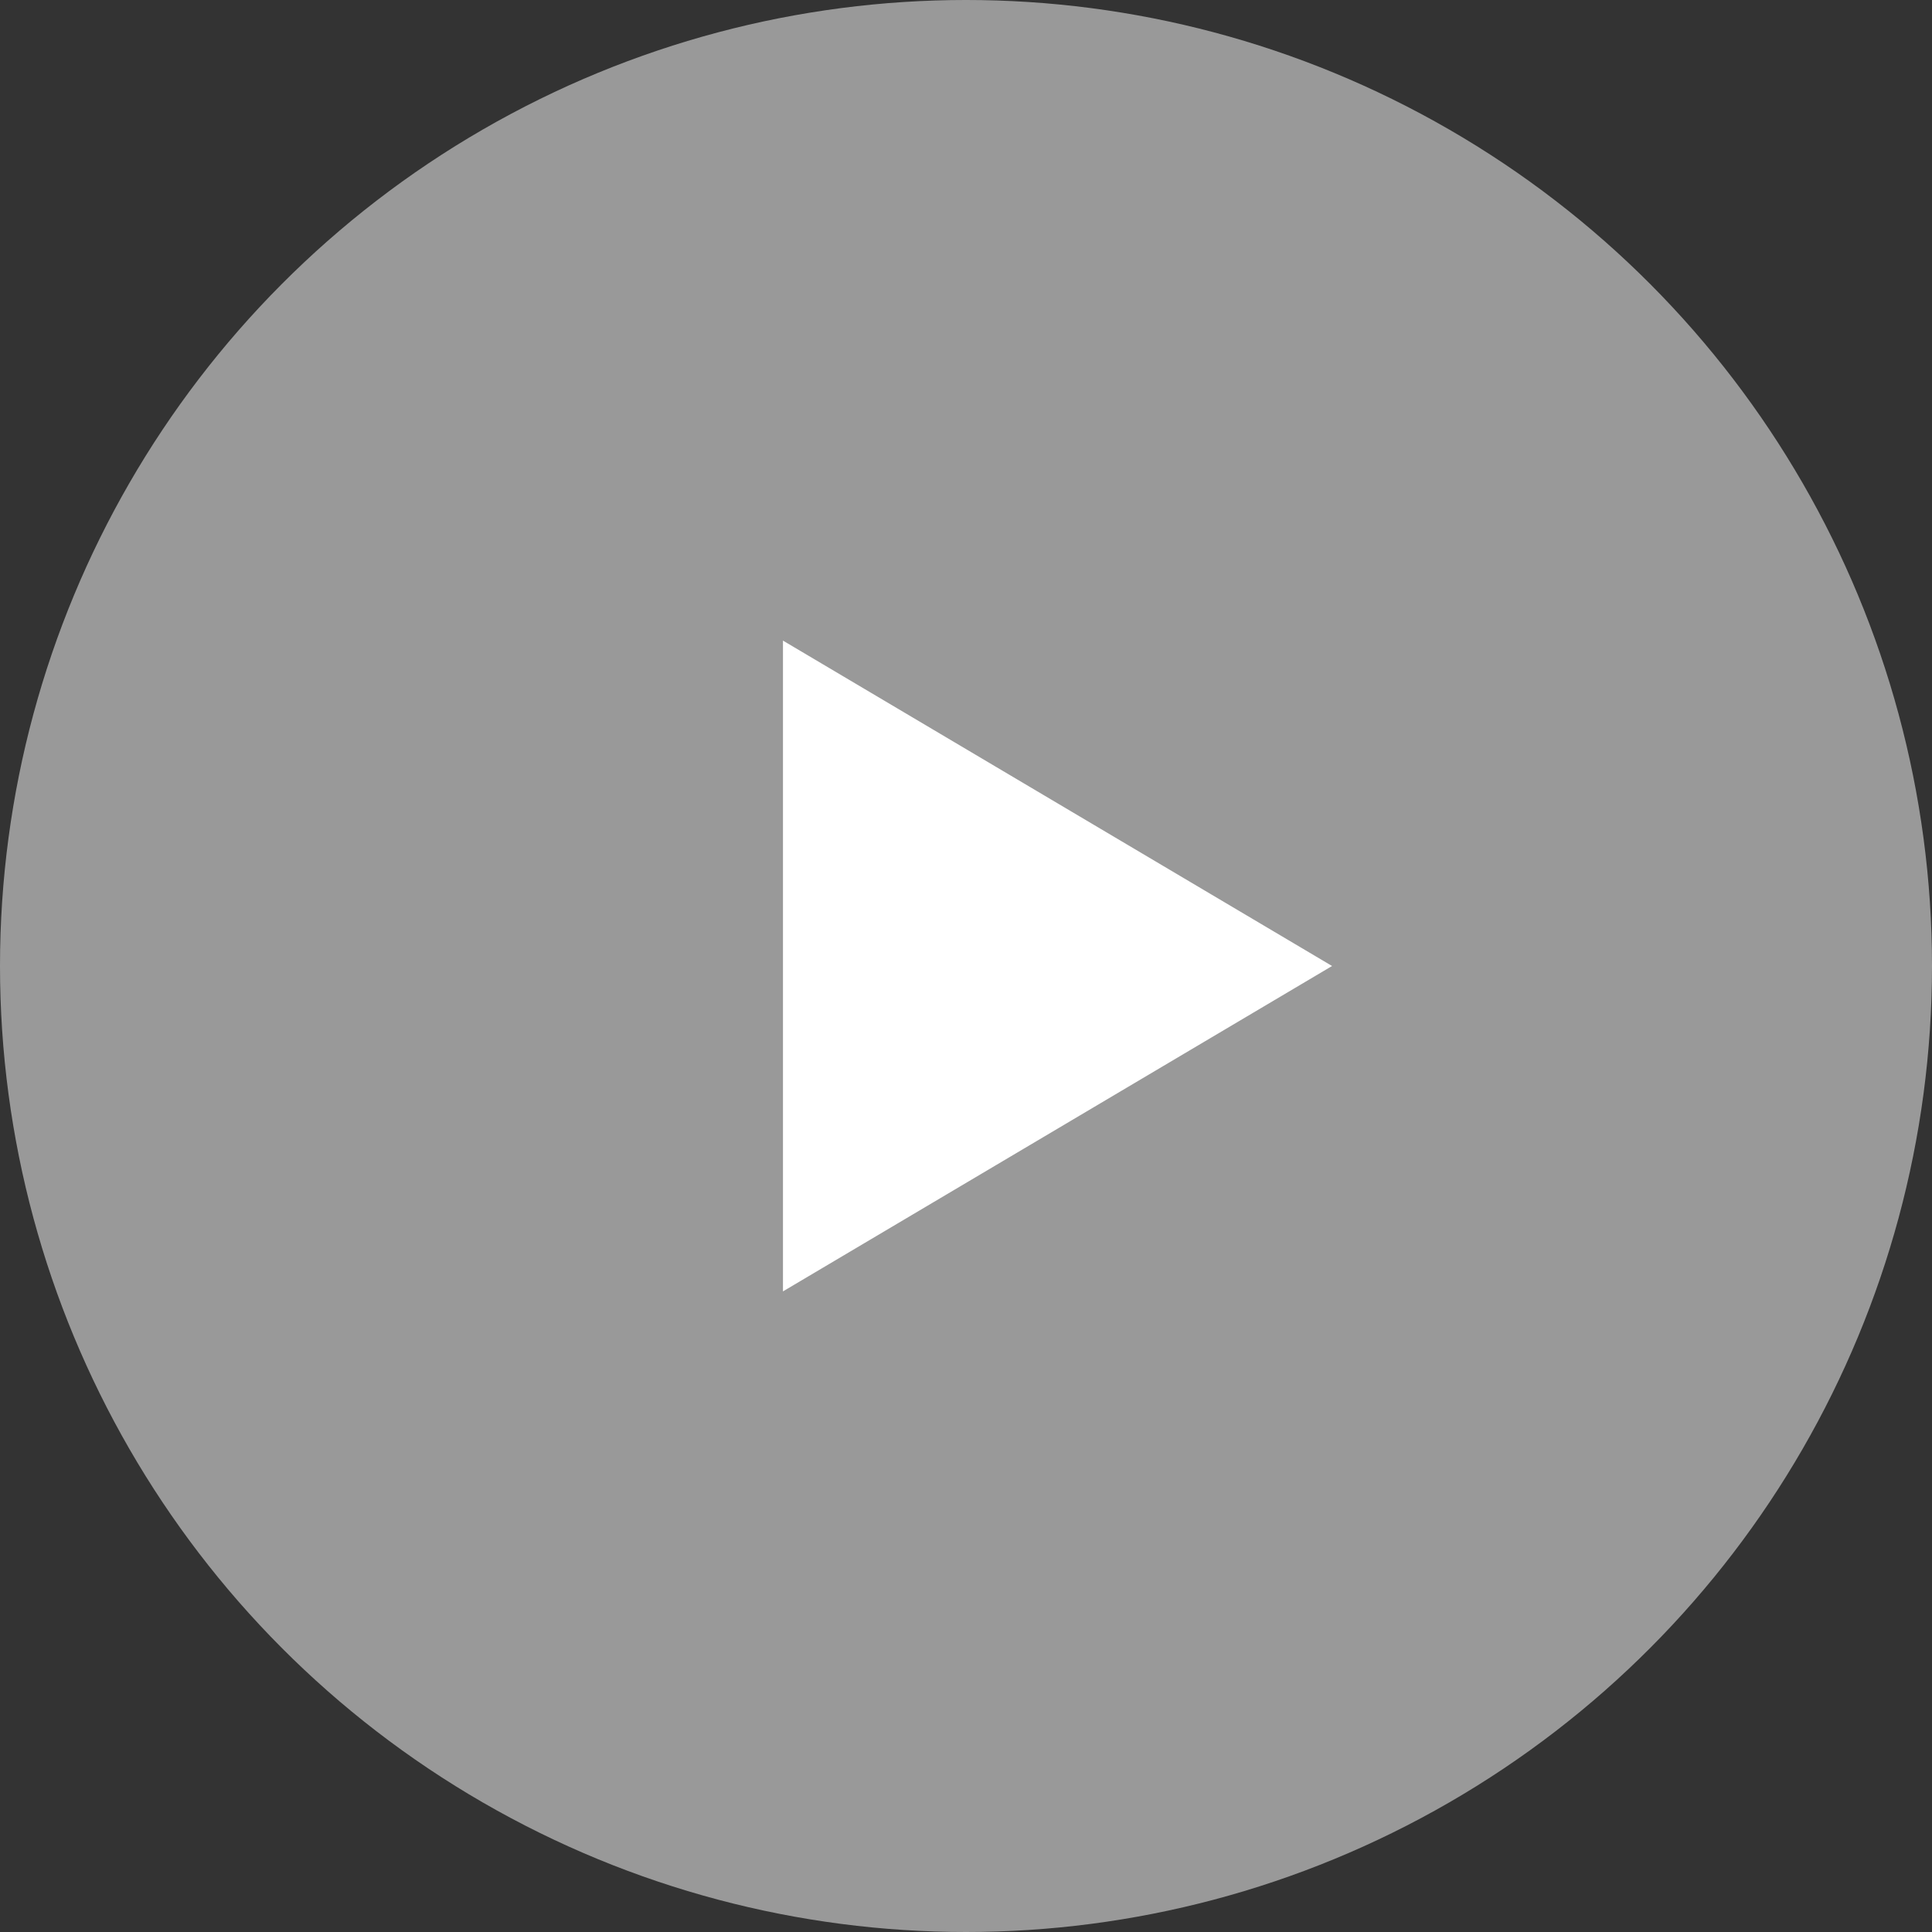 <svg xmlns="http://www.w3.org/2000/svg" width="95" height="95" viewBox="0 0 95 95"><rect x="0" y="0" width="95" height="95" fill="#333333" stroke="none"/><circle cx="47.5" cy="47.5" r="47.5" fill="#fff" opacity="0.5"/><path d="M16,0,32,27H0Z" transform="translate(65.5 31.5) rotate(90)" fill="#fff"/></svg>